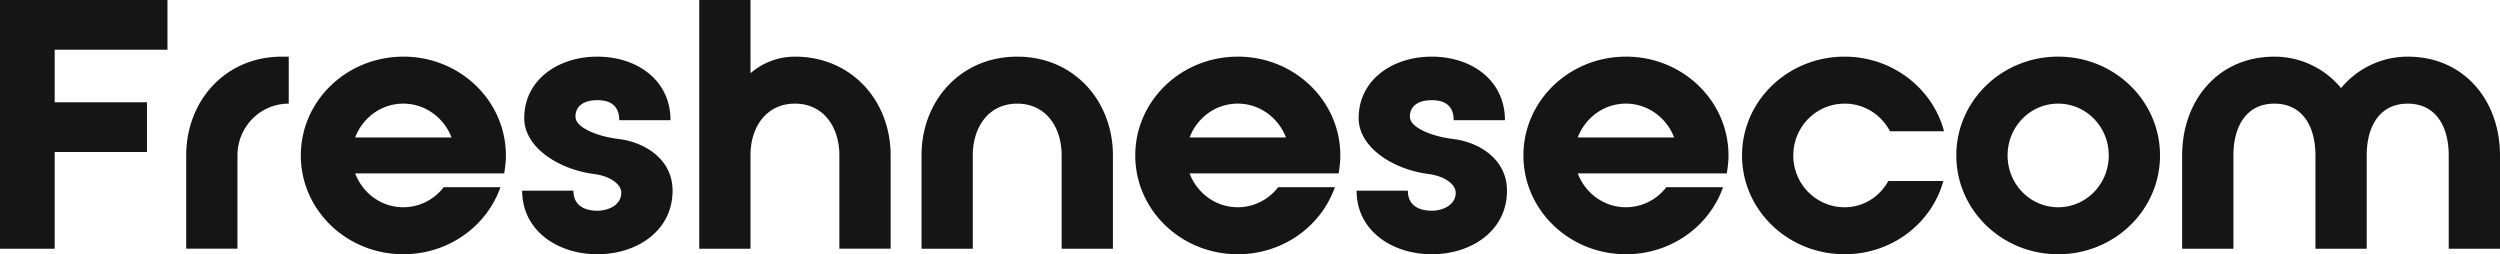 <svg xmlns="http://www.w3.org/2000/svg" width="177" height="18" fill="#151515" xmlns:v="https://vecta.io/nano"><path d="M3.872 10.761h6.533V7.239H3.872V3.522h7.985V0H0v17.609h3.872v-6.848zm9.311.244v6.603h3.63v-6.603c0-2.03 1.621-3.668 3.63-3.668V4.011h-.484c-4.017 0-6.775 3.13-6.775 6.995zm15.374-6.994c-4.017 0-7.259 3.13-7.259 6.995S24.541 18 28.557 18c3.194 0 5.904-1.981 6.872-4.745h-4.017a3.6 3.6 0 0 1-2.855 1.418c-1.573 0-2.879-1.003-3.412-2.397h10.55c.073-.416.121-.832.121-1.272 0-3.864-3.243-6.995-7.259-6.995zm-3.412 5.723c.532-1.394 1.839-2.397 3.412-2.397 1.549 0 2.88 1.003 3.412 2.397h-6.824zm18.6.098c-1.404-.171-3.001-.783-3.001-1.565 0-.88.75-1.174 1.549-1.174s1.549.293 1.549 1.418h3.63c0-2.837-2.371-4.5-5.178-4.5s-5.178 1.663-5.178 4.353c0 2.079 2.444 3.644 4.985 3.962 1.089.147 1.887.709 1.887 1.321 0 .856-.895 1.272-1.694 1.272S40.6 14.625 40.6 13.5h-3.63c0 2.837 2.517 4.5 5.324 4.5s5.324-1.663 5.324-4.5c0-2.226-1.96-3.448-3.872-3.668zm12.537-5.821c-1.21 0-2.299.44-3.146 1.174V0h-3.63v17.609h3.63v-6.628c0-2.005 1.137-3.644 3.146-3.644s3.146 1.639 3.146 3.668v6.603h3.63v-6.603c0-3.864-2.759-6.995-6.776-6.995zm15.736 0c-4.017 0-6.775 3.13-6.775 6.995v6.603h3.63v-6.603c0-2.03 1.137-3.668 3.146-3.668s3.146 1.639 3.146 3.668v6.603h3.63v-6.603c0-3.864-2.759-6.995-6.775-6.995zm15.617 0c-4.017 0-7.259 3.13-7.259 6.995S83.618 18 87.635 18c3.194 0 5.904-1.981 6.872-4.745H90.49a3.6 3.6 0 0 1-2.855 1.418c-1.573 0-2.88-1.003-3.412-2.397h10.55c.073-.416.121-.832.121-1.272 0-3.864-3.243-6.995-7.259-6.995zm-3.412 5.723c.532-1.394 1.839-2.397 3.412-2.397 1.549 0 2.88 1.003 3.412 2.397h-6.824zm18.599.098c-1.403-.171-3-.783-3-1.565 0-.88.75-1.174 1.549-1.174s1.548.293 1.548 1.418h3.63c0-2.837-2.371-4.5-5.178-4.5s-5.179 1.663-5.179 4.353c0 2.079 2.444 3.644 4.985 3.962 1.089.147 1.887.709 1.887 1.321 0 .856-.895 1.272-1.693 1.272s-1.694-.293-1.694-1.418h-3.63c0 2.837 2.517 4.5 5.324 4.5s5.323-1.663 5.323-4.5c0-2.226-1.96-3.448-3.872-3.668zm12.295-5.821c-4.017 0-7.259 3.13-7.259 6.995S111.1 18 115.117 18c3.194 0 5.905-1.981 6.873-4.745h-4.017a3.6 3.6 0 0 1-2.856 1.418c-1.573 0-2.879-1.003-3.412-2.397h10.551c.072-.416.121-.832.121-1.272 0-3.864-3.243-6.995-7.26-6.995zm-3.412 5.723c.533-1.394 1.839-2.397 3.412-2.397 1.549 0 2.88 1.003 3.412 2.397h-6.824zm18.891-2.397c1.403 0 2.589.783 3.218 1.957h3.823c-.798-3.033-3.654-5.283-7.041-5.283-4.017 0-7.26 3.13-7.26 6.995S126.579 18 130.596 18c3.363 0 6.17-2.201 6.993-5.185h-3.896c-.605 1.101-1.742 1.859-3.097 1.859-2.009 0-3.63-1.639-3.63-3.668s1.621-3.668 3.63-3.668zm22.333 3.668c0-3.864-3.218-6.995-7.211-6.995s-7.211 3.13-7.211 6.995S141.726 18 145.718 18s7.211-3.13 7.211-6.995zm-3.629 0c0 2.03-1.598 3.669-3.582 3.669s-3.581-1.639-3.581-3.668 1.597-3.668 3.581-3.668 3.582 1.639 3.582 3.668zm21.167-6.994a6.11 6.11 0 0 0-4.719 2.226 6.11 6.11 0 0 0-4.719-2.226c-4.017 0-6.533 3.13-6.533 6.995v6.603h3.63v-6.603c0-2.03.895-3.668 2.903-3.668s2.904 1.639 2.904 3.668v6.603h3.63v-6.603c0-2.03.895-3.668 2.904-3.668s2.903 1.639 2.903 3.668v6.603H177v-6.603c0-3.864-2.517-6.995-6.533-6.995z"/></svg>